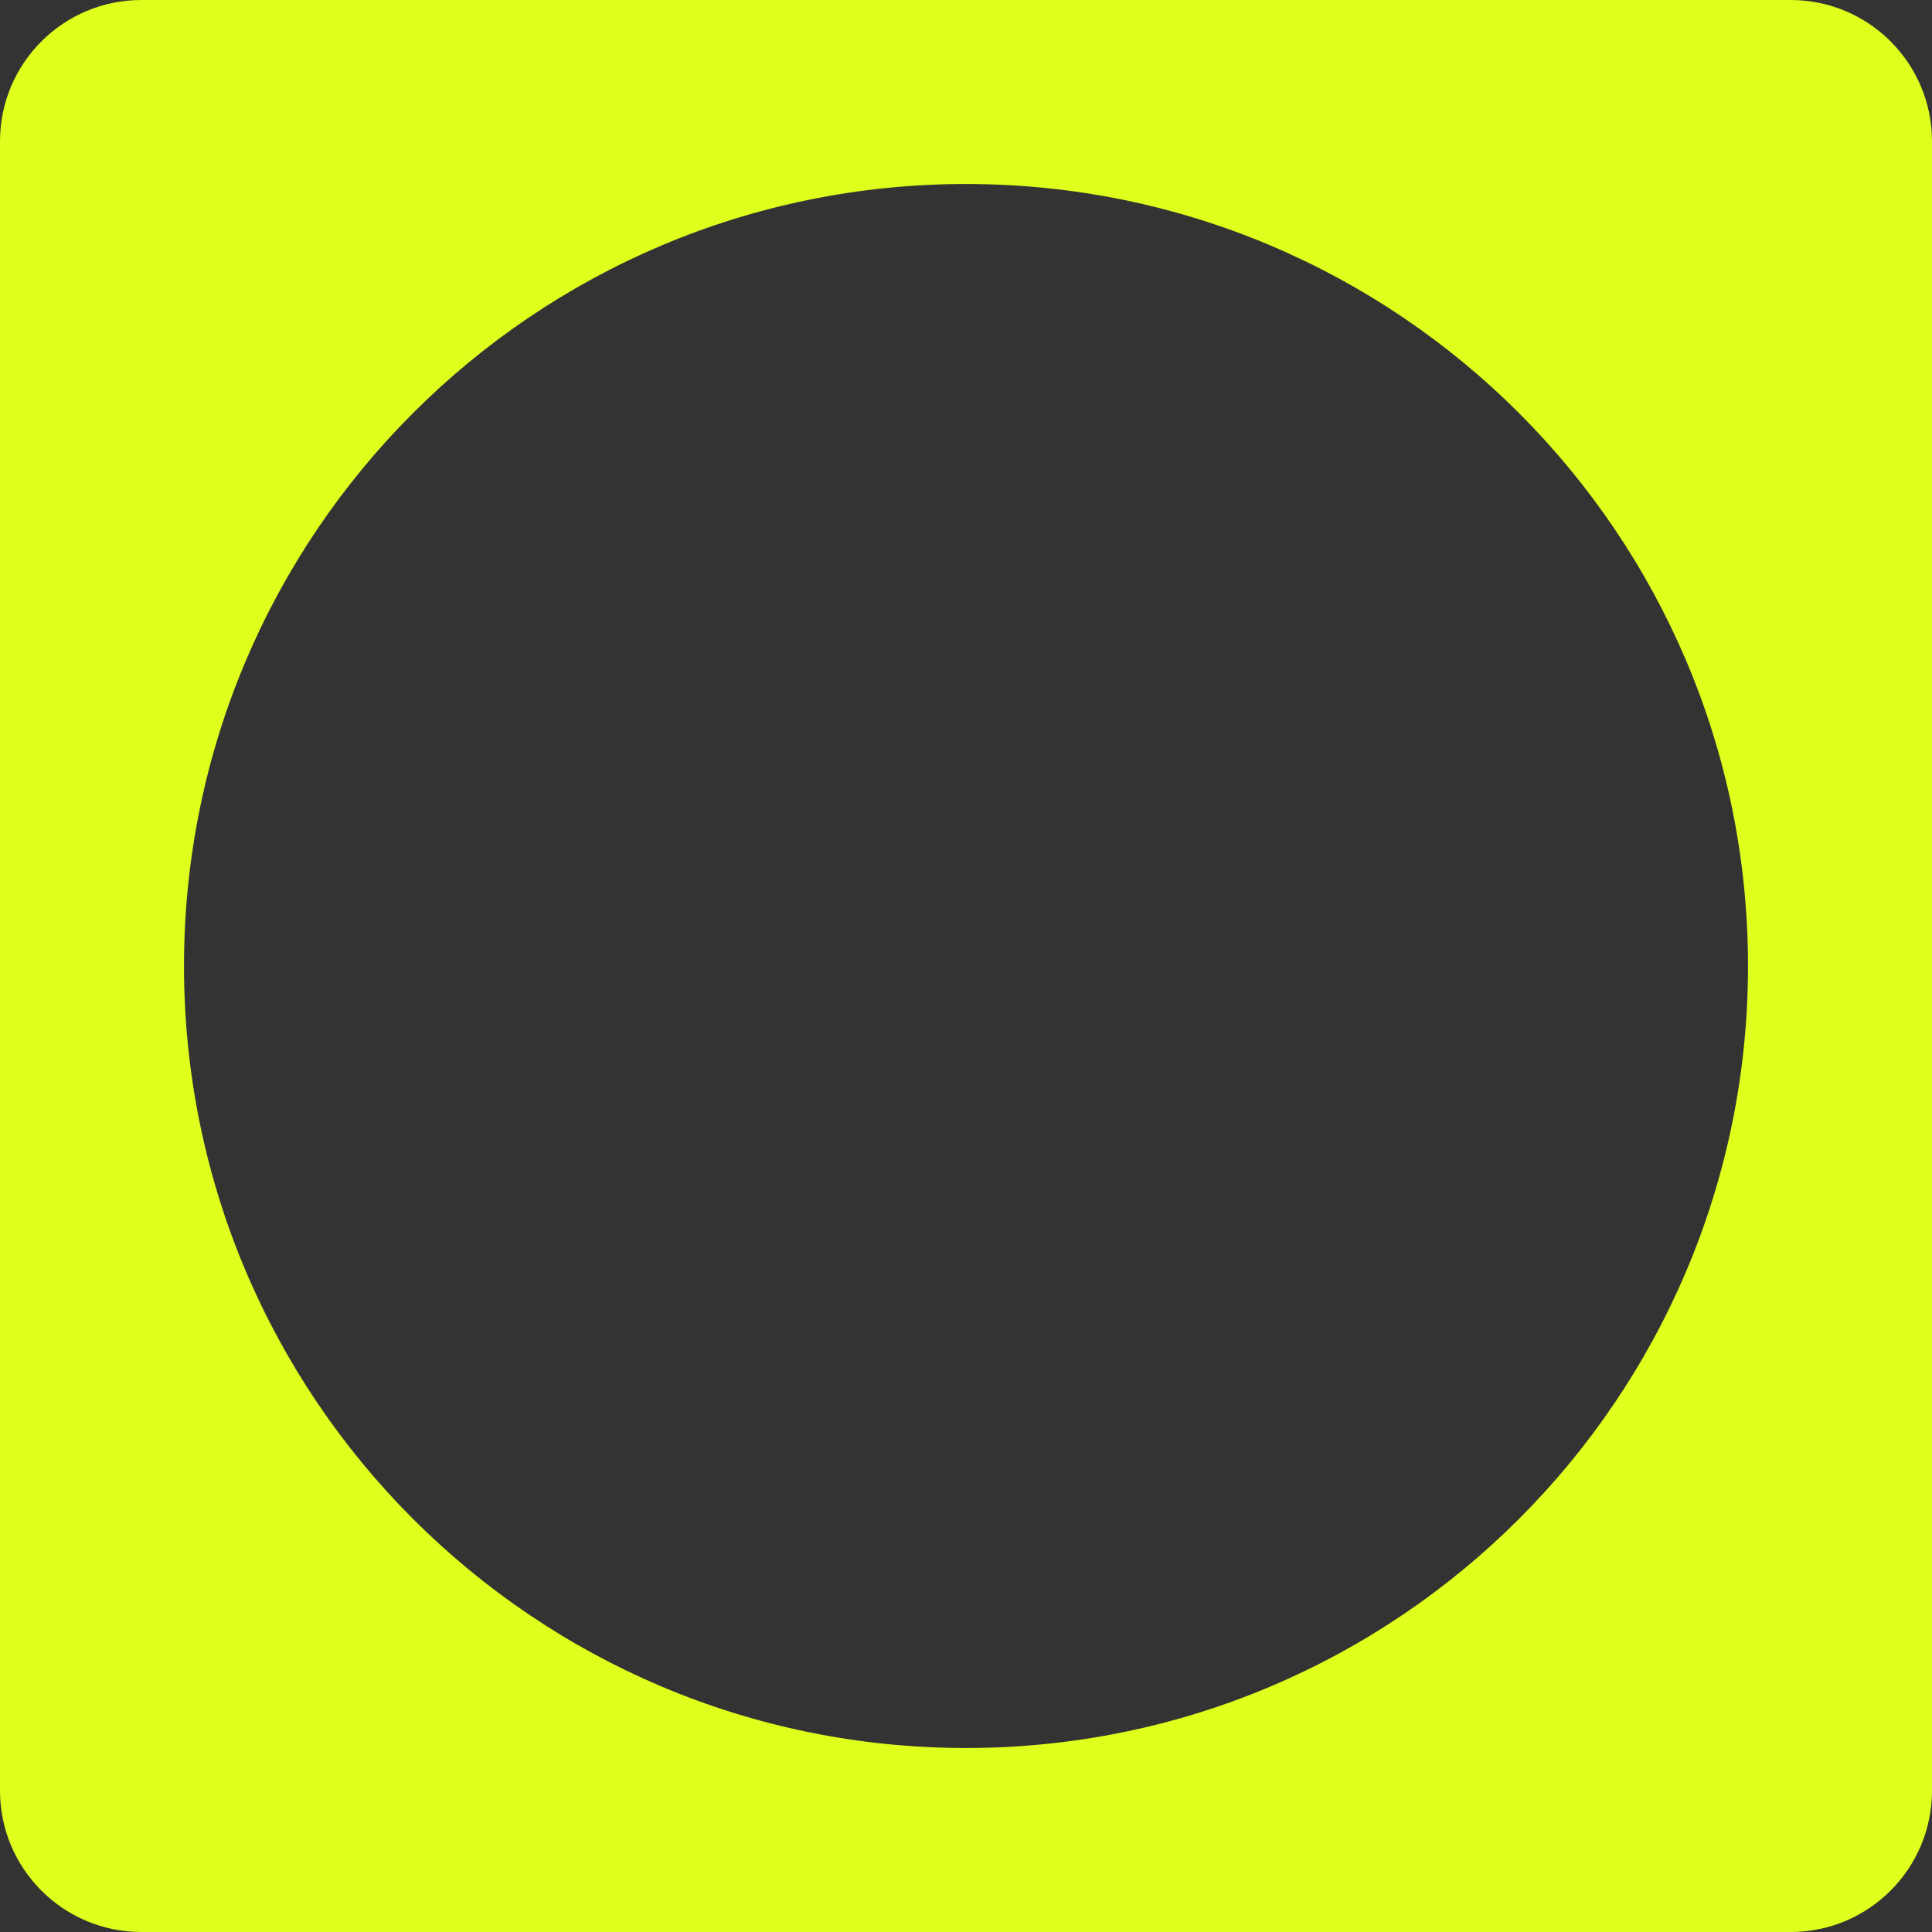 <svg width="389" height="389" viewBox="0 0 389 389" fill="none" xmlns="http://www.w3.org/2000/svg">
<rect x="0" y="0" width="389" height="389" fill="#333333" stroke="none"/>
<path fill-rule="evenodd" clip-rule="evenodd" d="M3.39423e-07 360.537C1.51965e-07 376.256 12.743 389 28.463 389L360.537 389C376.257 389 389 376.257 389 360.537L389 28.463C389 12.743 376.257 -2.60308e-05 360.537 -2.62182e-05L28.463 -3.01782e-05C12.743 -3.03656e-05 4.48681e-06 12.743 4.29936e-06 28.463L3.39423e-07 360.537ZM351.953 194.5C351.953 107.541 281.459 37.047 194.5 37.047C107.542 37.047 37.048 107.541 37.048 194.5C37.048 281.458 107.542 351.952 194.5 351.952C281.459 351.952 351.953 281.458 351.953 194.5Z" fill="#DFFF1C"/>
</svg>
